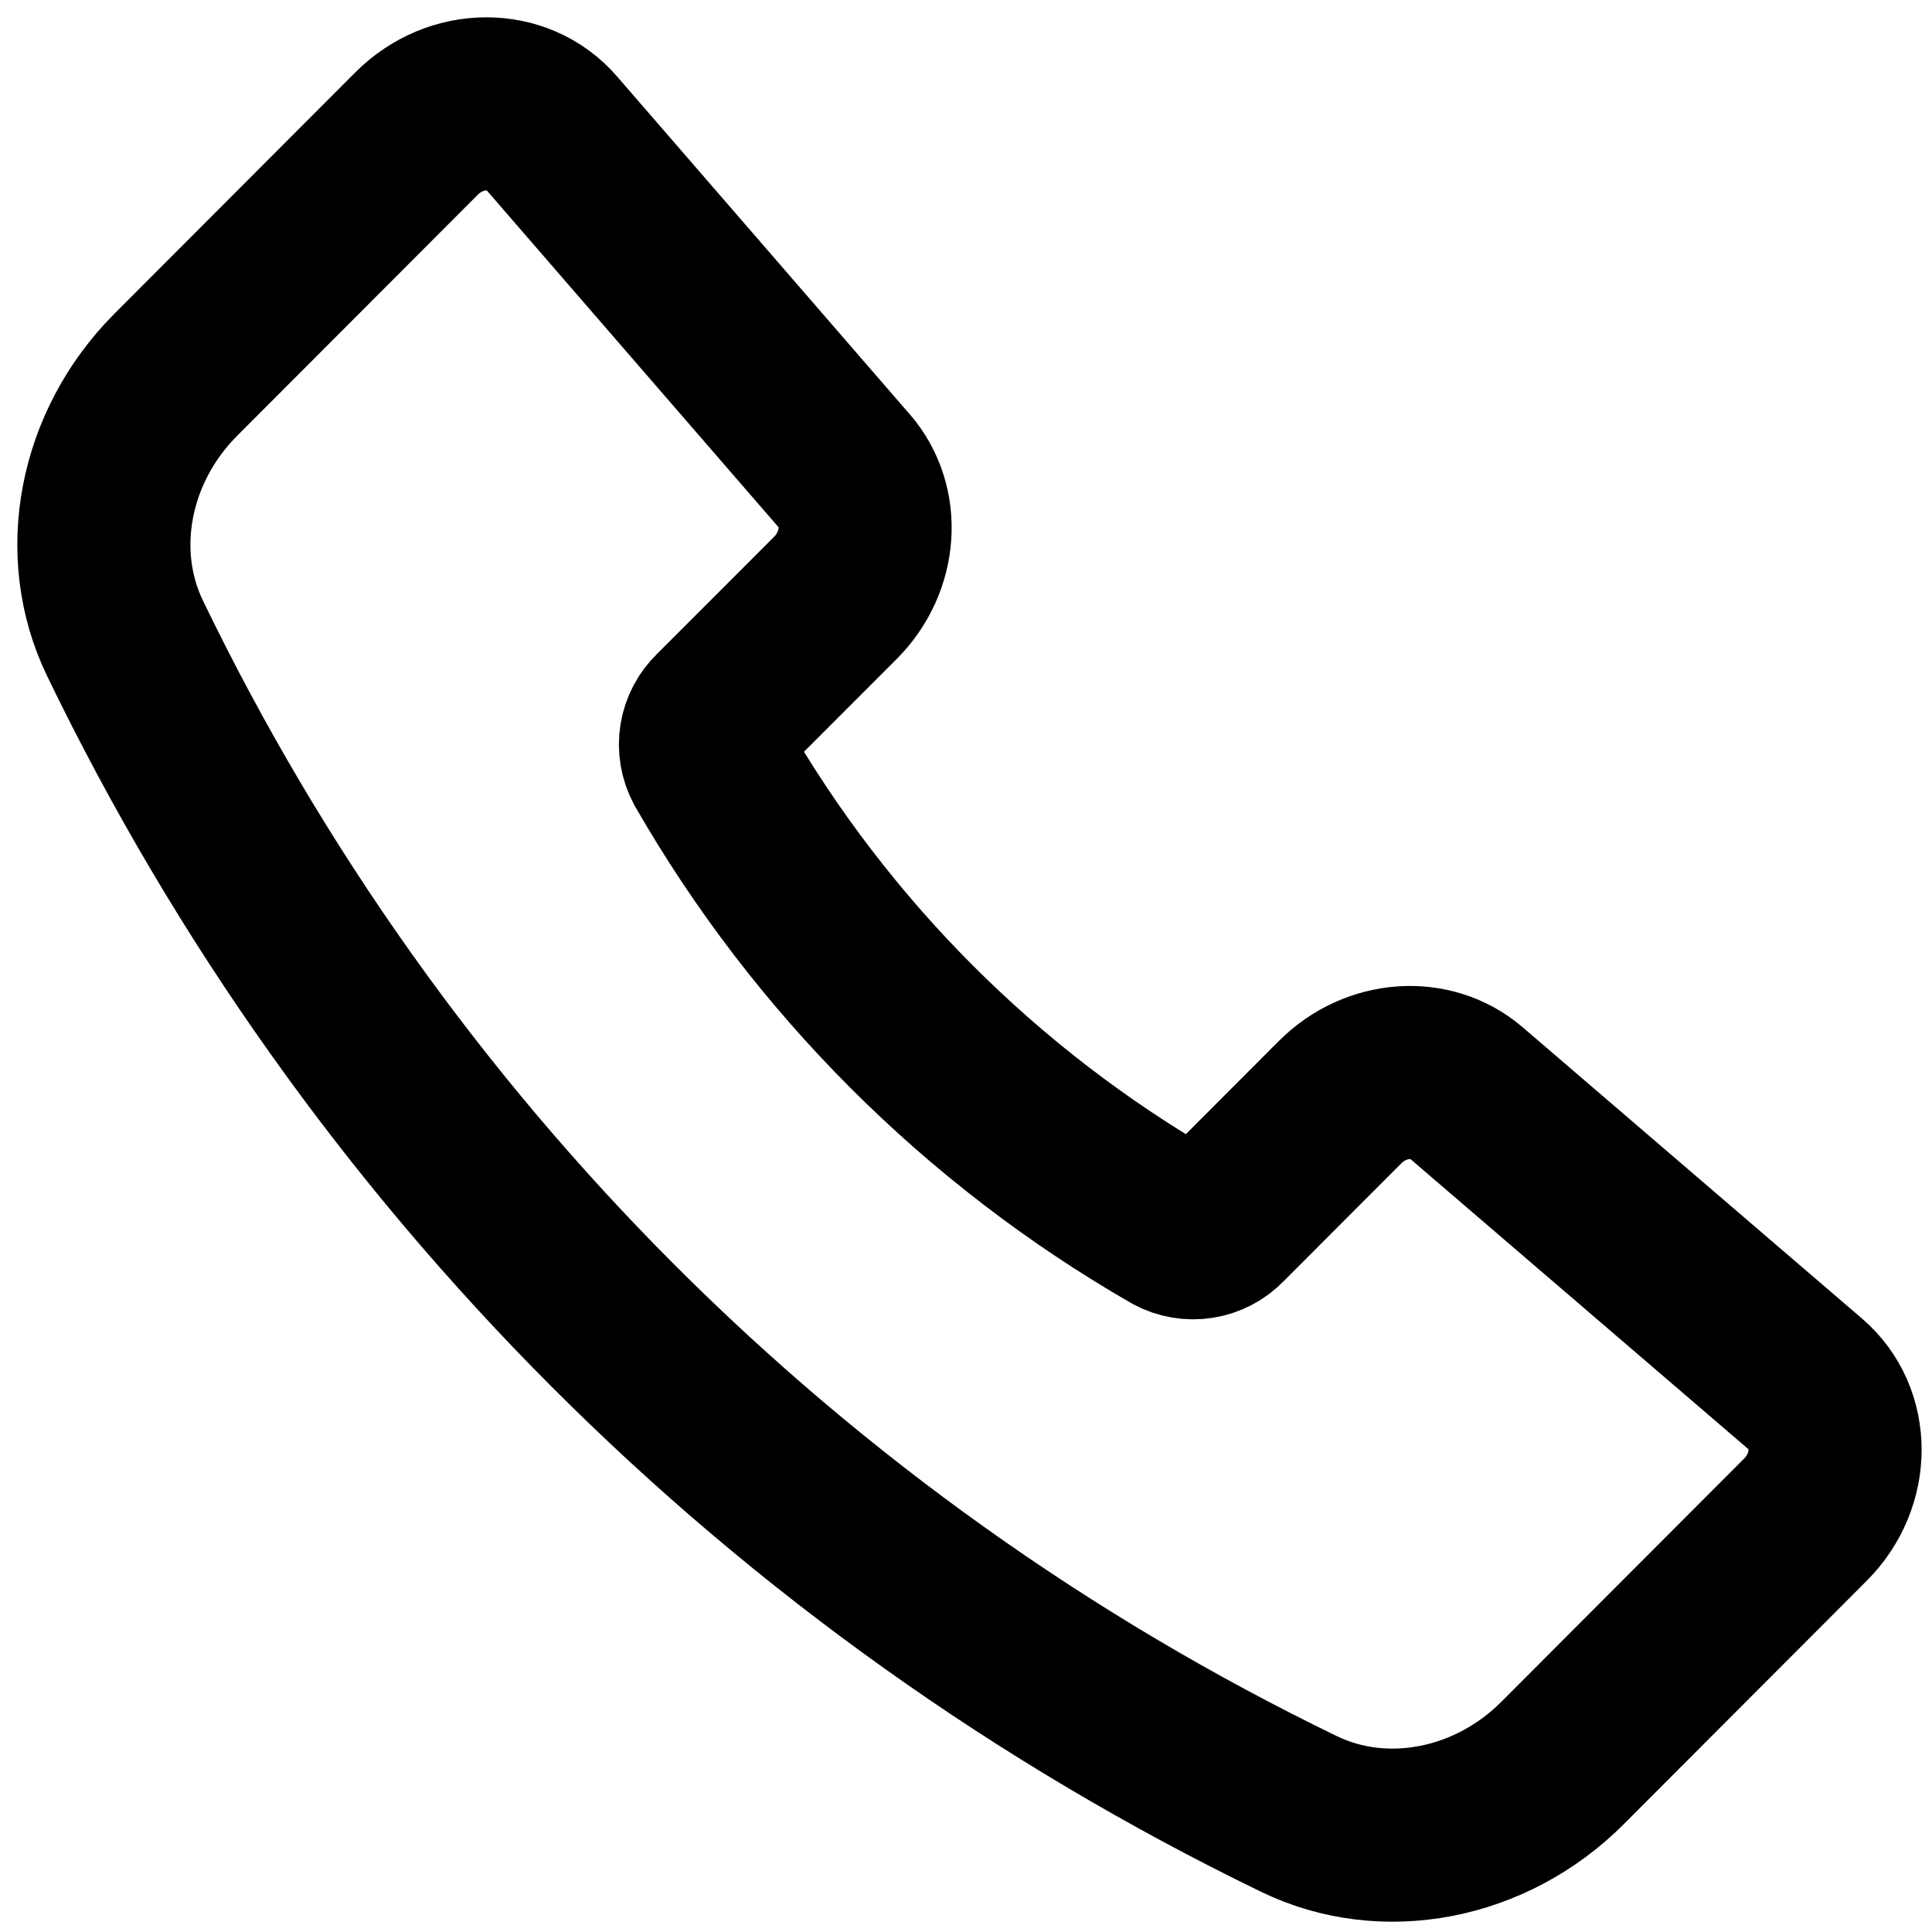 <svg width="93" height="93" viewBox="0 0 93 93" fill="none" xmlns="http://www.w3.org/2000/svg">
<path d="M40.643 22.671L26.547 6.4C24.922 4.525 21.943 4.533 20.055 6.425L8.463 18.038C5.013 21.492 4.026 26.621 6.022 30.733C17.945 55.421 37.855 75.359 62.526 87.317C66.634 89.312 71.759 88.325 75.209 84.871L86.909 73.15C88.805 71.254 88.809 68.258 86.918 66.633L70.584 52.612C68.876 51.146 66.222 51.337 64.509 53.054L58.826 58.746C58.535 59.051 58.152 59.252 57.736 59.318C57.319 59.384 56.893 59.312 56.522 59.112C47.232 53.763 39.526 46.047 34.188 36.75C33.989 36.378 33.916 35.951 33.982 35.534C34.049 35.117 34.25 34.733 34.555 34.442L40.222 28.771C41.938 27.046 42.126 24.379 40.643 22.667V22.671Z" stroke="black" stroke-width="8.333" stroke-linecap="round" stroke-linejoin="round"/>
</svg>
